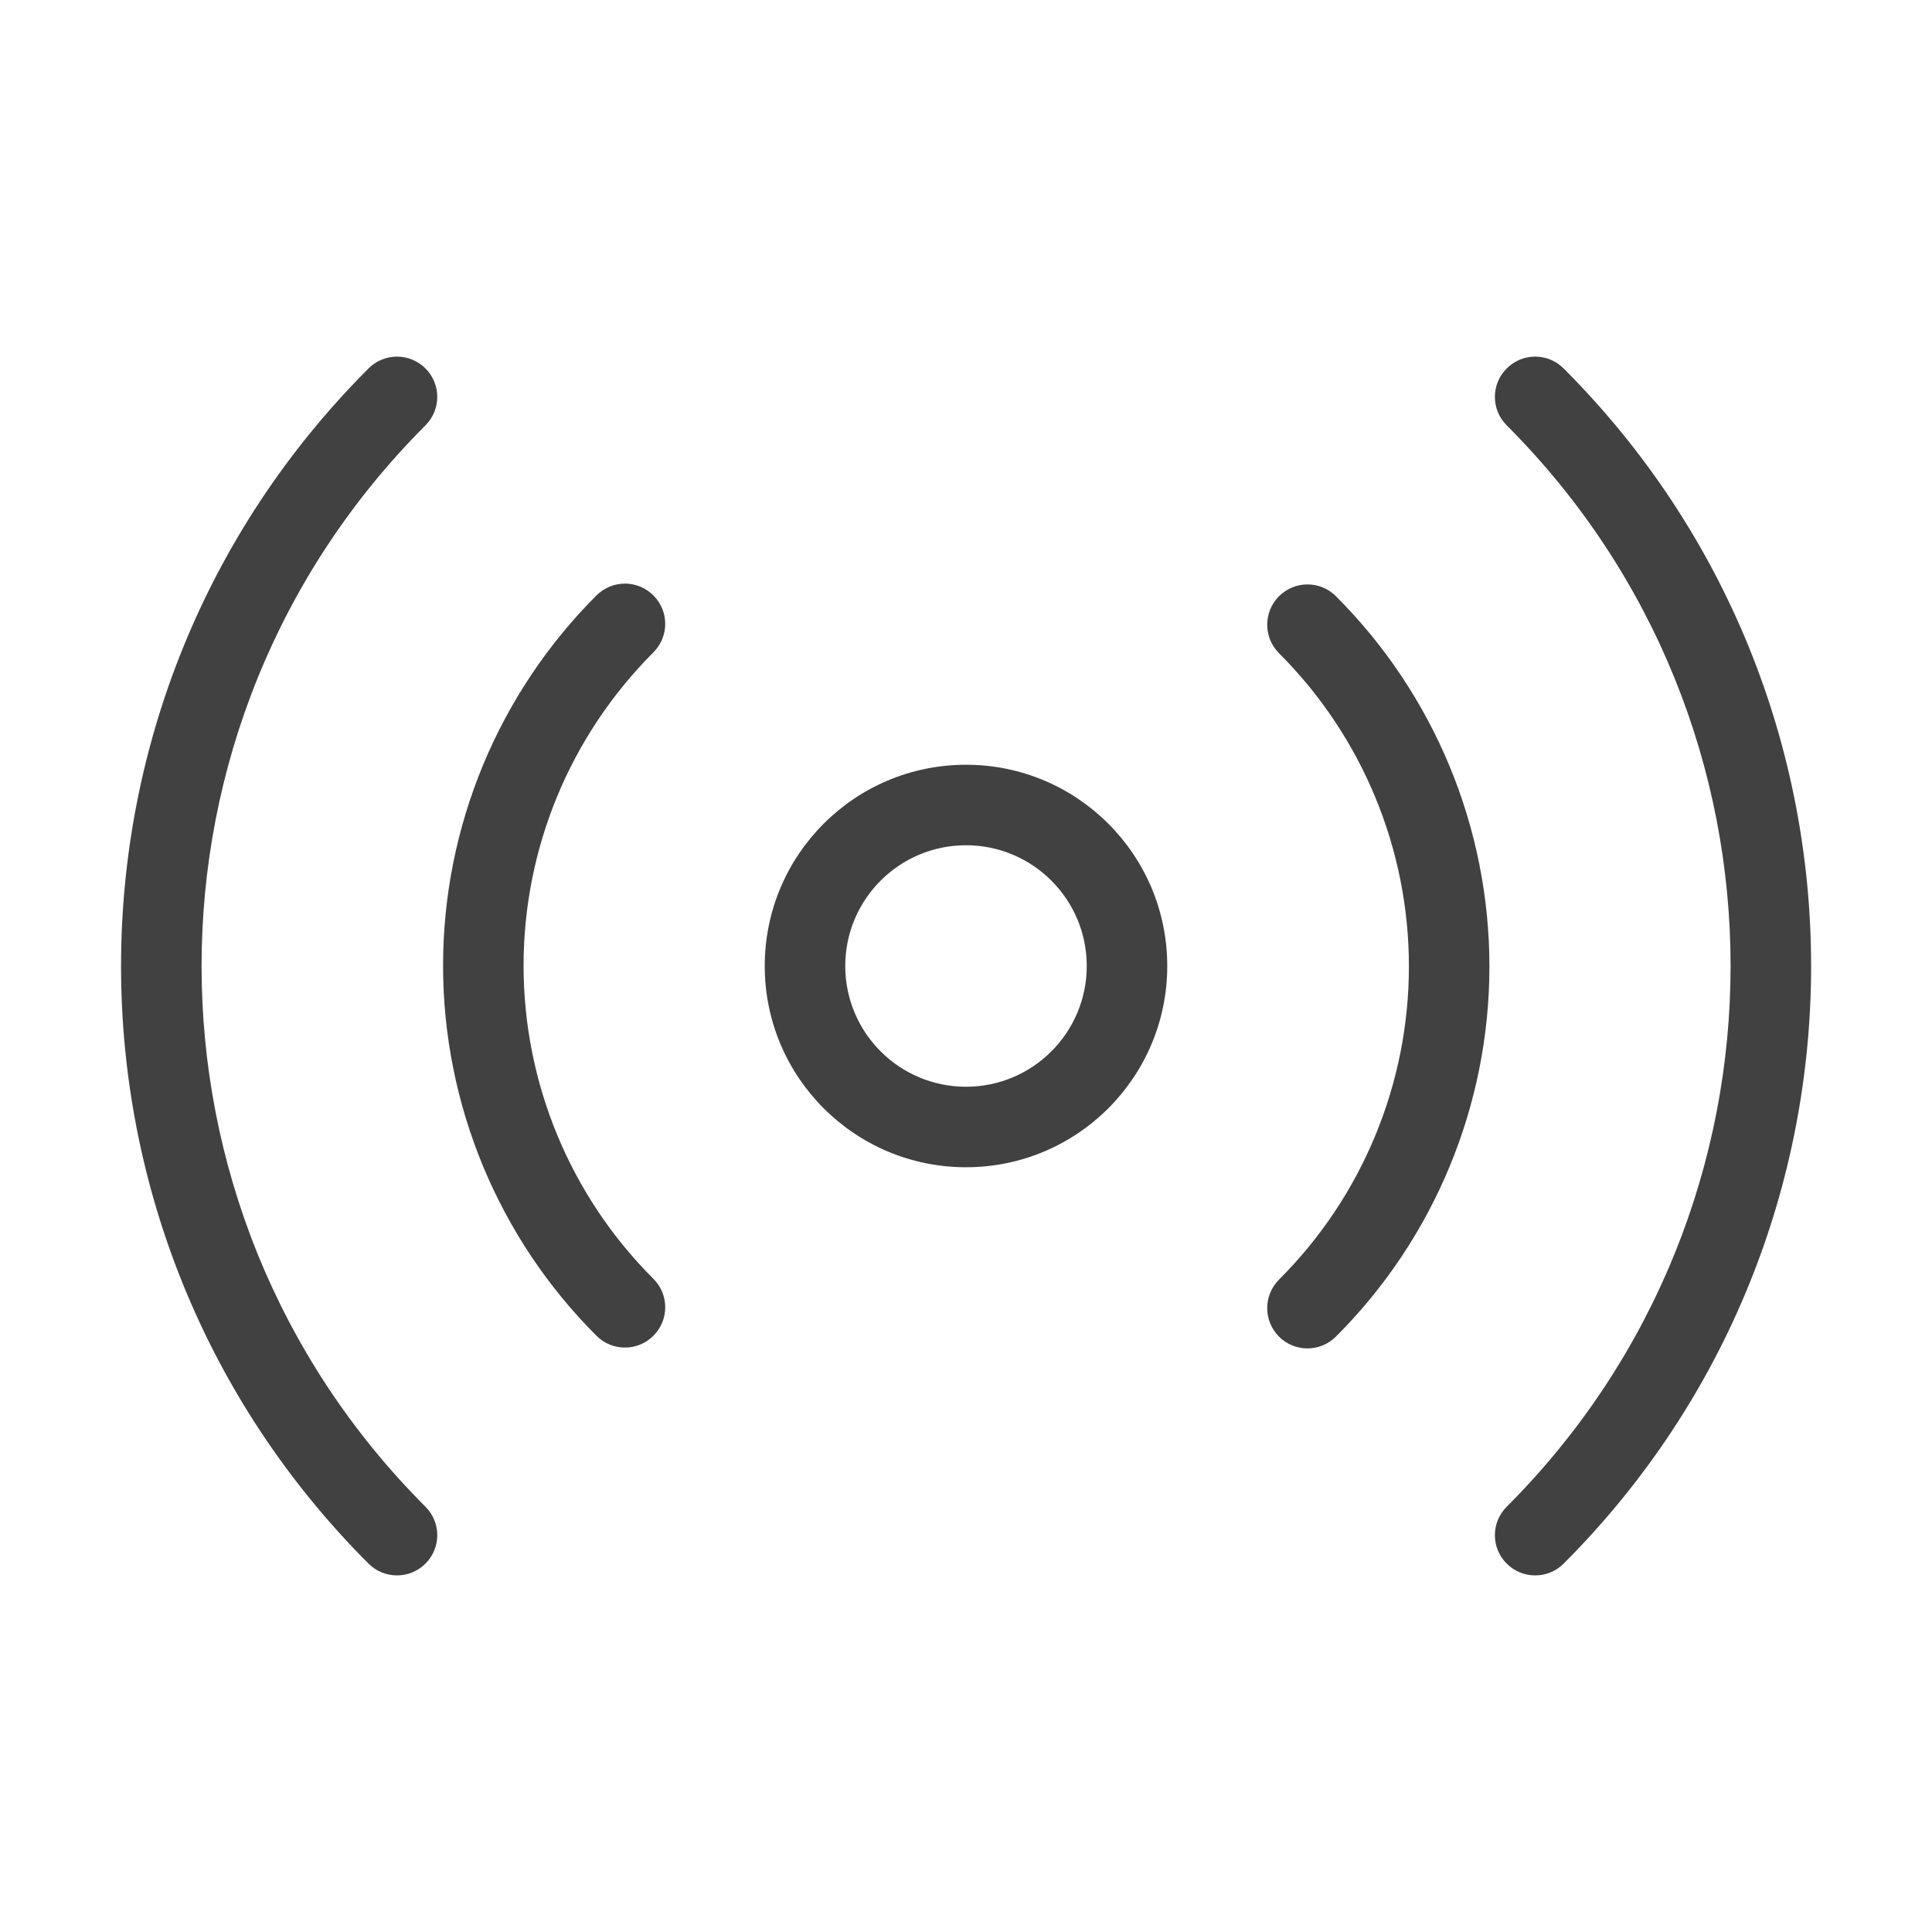 <svg width="24" height="24" viewBox="0 0 24 24" fill="none" xmlns="http://www.w3.org/2000/svg">
<path fill-rule="evenodd" clip-rule="evenodd" d="M9.5 12C9.5 10.619 10.619 9.5 12 9.5C13.381 9.5 14.5 10.619 14.5 12C14.5 13.381 13.381 14.5 12 14.5C10.619 14.5 9.5 13.381 9.5 12ZM12 10.5C11.172 10.5 10.5 11.172 10.5 12C10.5 12.828 11.172 13.5 12 13.5C12.828 13.5 13.5 12.828 13.5 12C13.5 11.172 12.828 10.5 12 10.5Z" fill="#414141"/>
<path fill-rule="evenodd" clip-rule="evenodd" d="M5.285 4.577C5.481 4.772 5.481 5.088 5.285 5.284C1.577 8.993 1.577 15.007 5.285 18.717C5.481 18.912 5.481 19.229 5.285 19.424C5.09 19.619 4.773 19.619 4.578 19.424C0.479 15.323 0.479 8.677 4.578 4.577C4.773 4.381 5.09 4.381 5.285 4.577ZM18.717 4.577C18.912 4.381 19.229 4.381 19.424 4.577C23.523 8.677 23.523 15.323 19.424 19.424C19.229 19.619 18.912 19.619 18.717 19.424C18.521 19.229 18.521 18.912 18.717 18.717C22.425 15.007 22.425 8.993 18.717 5.284C18.521 5.088 18.521 4.772 18.717 4.577ZM8.117 7.397C8.313 7.592 8.312 7.909 8.117 8.104C7.084 9.136 6.504 10.535 6.504 11.995C6.504 13.455 7.084 14.855 8.117 15.886C8.312 16.081 8.313 16.398 8.117 16.593C7.922 16.789 7.606 16.789 7.41 16.594C6.19 15.375 5.504 13.72 5.504 11.995C5.504 10.27 6.19 8.616 7.41 7.396C7.606 7.201 7.922 7.201 8.117 7.397ZM15.888 7.407C16.083 7.211 16.4 7.211 16.595 7.406C17.816 8.626 18.502 10.28 18.502 12.005C18.502 13.73 17.816 15.385 16.595 16.604C16.4 16.799 16.083 16.799 15.888 16.604C15.693 16.408 15.693 16.092 15.888 15.896C16.921 14.865 17.502 13.465 17.502 12.005C17.502 10.545 16.921 9.146 15.888 8.114C15.693 7.919 15.693 7.602 15.888 7.407Z" fill="#414141"/>
</svg>
